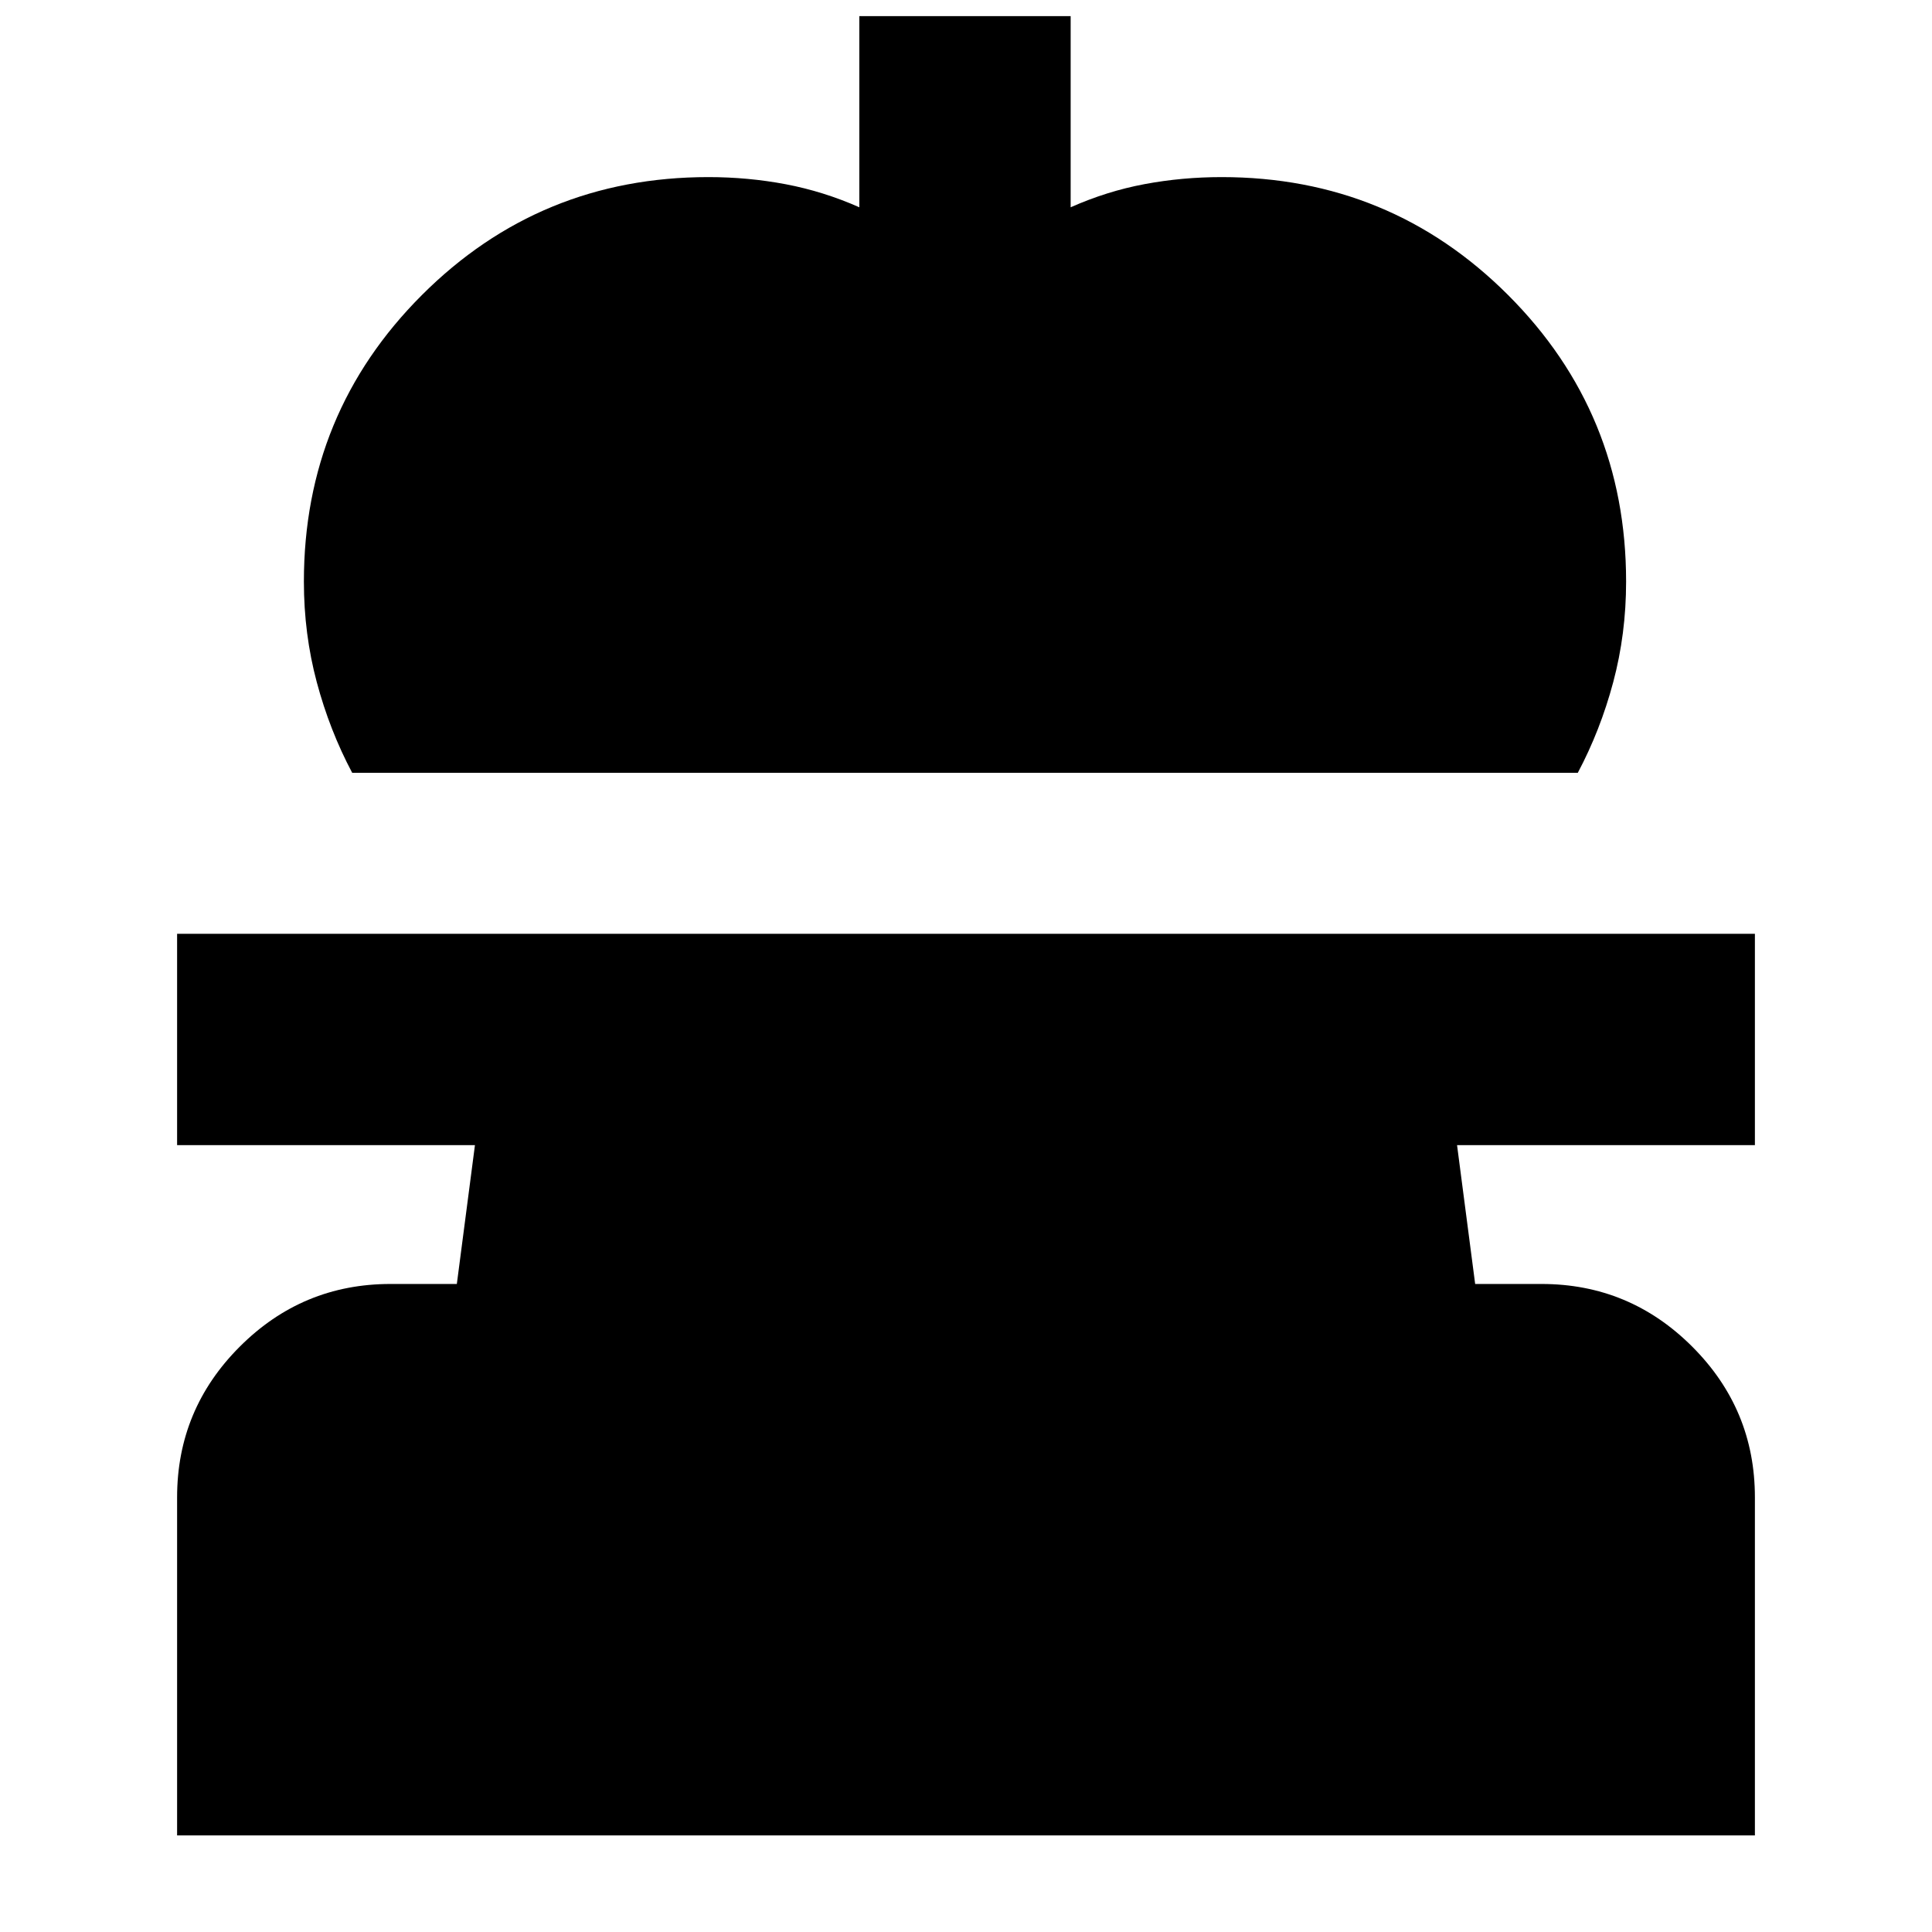 <svg xmlns="http://www.w3.org/2000/svg" height="24" viewBox="0 -960 960 960" width="24"><path d="M175-576q-11.2-21.08-17.6-45.04Q151-645 151-671q0-83.75 58.63-142.38Q268.25-872 352-872q19.69 0 38.44 3.55Q409.19-864.89 427-857v-95h105v95q18-8 36.69-11.5Q587.38-872 607-872q83.75 0 142.38 58.62Q808-754.75 808-671q0 26-6.4 49.96T784-576H175ZM88-48v-168q0-43.73 31.14-74.86Q150.27-322 194-322h33l9-69H88v-105h784v105H724l9 69h33q43.72 0 74.86 31.14Q872-259.73 872-216v168H88Z"/></svg>